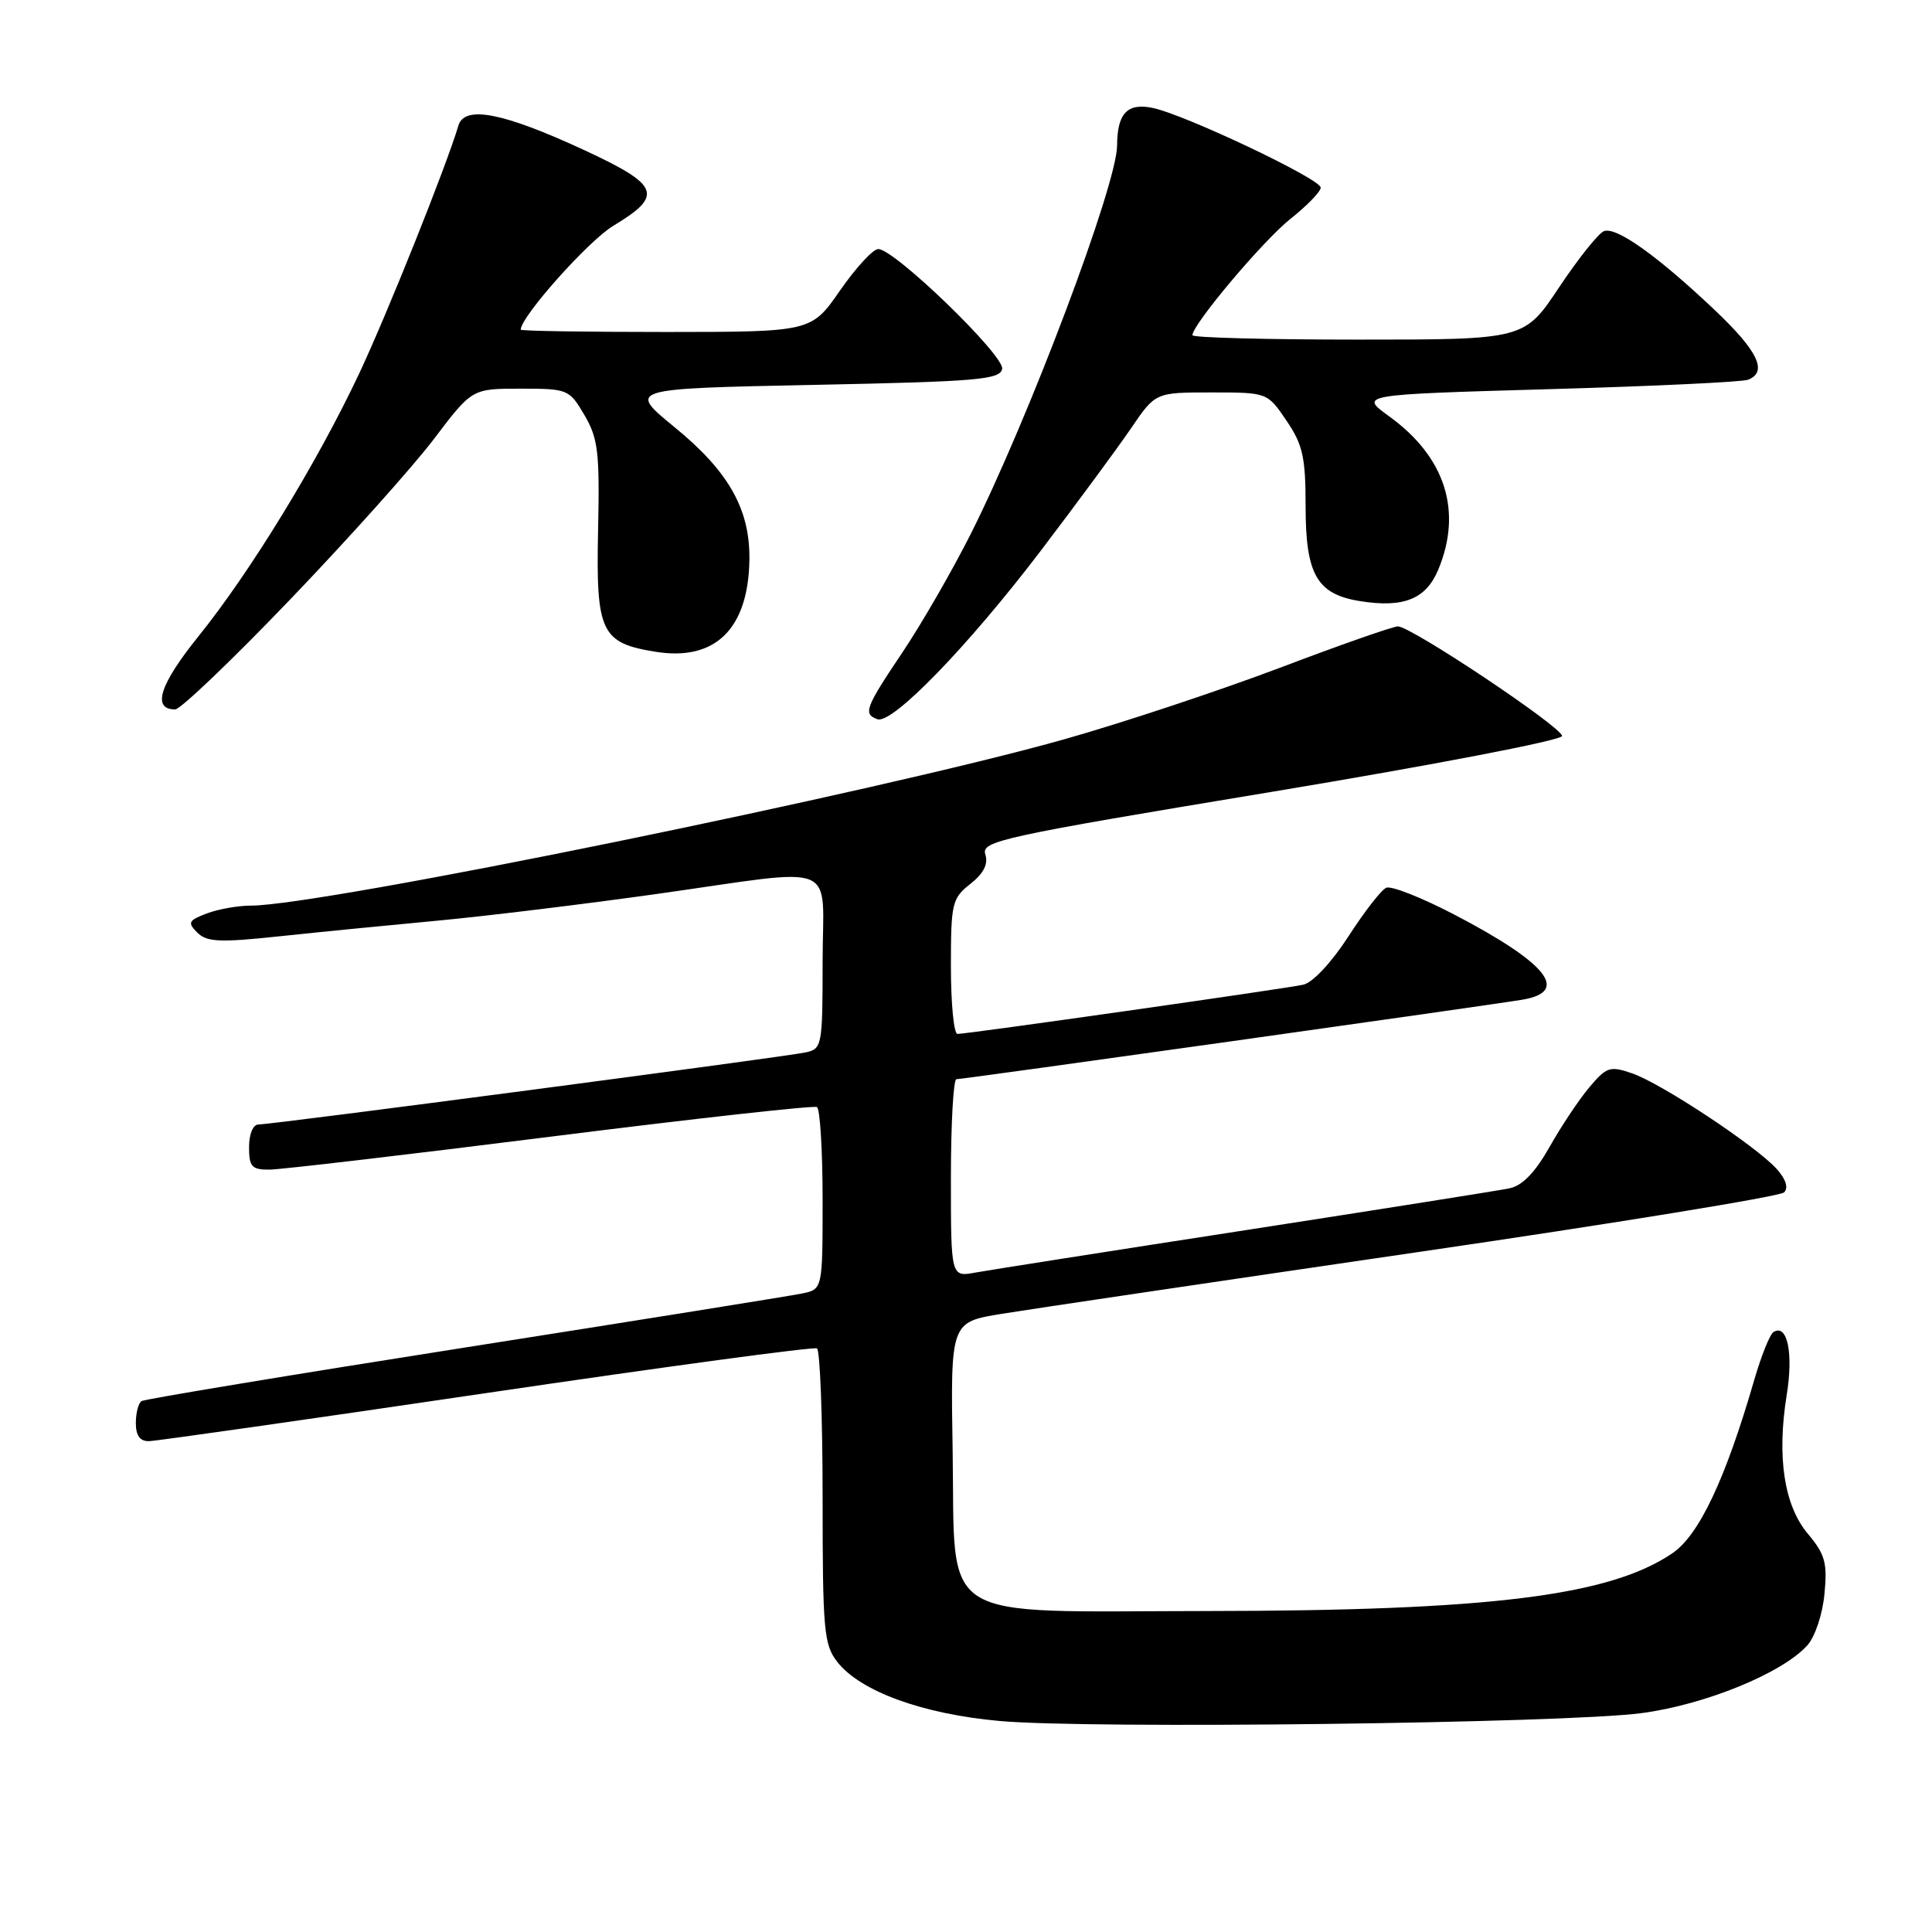 <?xml version="1.0" encoding="UTF-8" standalone="no"?>
<!DOCTYPE svg PUBLIC "-//W3C//DTD SVG 1.1//EN" "http://www.w3.org/Graphics/SVG/1.1/DTD/svg11.dtd" >
<svg xmlns="http://www.w3.org/2000/svg" xmlns:xlink="http://www.w3.org/1999/xlink" version="1.1" viewBox="0 0 256 256">
 <g >
 <path fill="currentColor"
d=" M 217.50 227.00 C 225.92 225.89 236.13 221.72 239.47 218.03 C 240.49 216.91 241.50 213.90 241.75 211.21 C 242.15 207.10 241.84 205.96 239.57 203.26 C 236.40 199.50 235.42 193.06 236.75 184.83 C 237.65 179.27 236.83 175.37 235.00 176.50 C 234.52 176.79 233.39 179.62 232.47 182.77 C 228.65 195.97 225.14 203.42 221.59 205.82 C 213.26 211.47 197.38 213.44 159.82 213.47 C 123.68 213.51 126.60 215.35 126.23 192.24 C 125.95 175.19 125.95 175.19 132.73 174.09 C 136.45 173.48 161.09 169.83 187.47 165.97 C 213.85 162.12 235.87 158.53 236.40 158.00 C 237.00 157.40 236.65 156.26 235.43 154.90 C 232.71 151.87 220.13 143.55 216.28 142.23 C 213.32 141.21 212.88 141.36 210.58 144.09 C 209.21 145.72 206.84 149.28 205.31 152.00 C 203.41 155.36 201.72 157.11 200.01 157.46 C 198.63 157.75 182.88 160.24 165.00 163.01 C 147.12 165.77 131.04 168.30 129.25 168.62 C 126.00 169.22 126.00 169.22 126.00 156.11 C 126.00 148.90 126.33 143.00 126.73 143.00 C 127.64 143.00 197.31 133.21 201.75 132.46 C 208.06 131.39 205.01 127.61 192.69 121.18 C 188.39 118.94 184.34 117.34 183.69 117.63 C 183.03 117.91 180.78 120.81 178.68 124.07 C 176.43 127.54 173.95 130.20 172.68 130.48 C 170.22 131.02 128.21 137.00 126.87 137.00 C 126.39 137.00 126.00 132.98 126.00 128.07 C 126.00 119.67 126.15 119.03 128.58 117.12 C 130.35 115.72 130.97 114.49 130.56 113.20 C 130.01 111.44 132.63 110.87 168.48 104.93 C 189.91 101.37 206.99 98.09 206.98 97.52 C 206.96 96.34 186.98 83.00 185.23 83.00 C 184.59 83.00 177.53 85.47 169.55 88.50 C 161.56 91.52 148.76 95.77 141.09 97.94 C 116.53 104.88 42.61 120.00 33.23 120.00 C 31.52 120.00 28.90 120.47 27.39 121.04 C 24.97 121.96 24.82 122.25 26.14 123.57 C 27.40 124.83 29.11 124.91 37.07 124.06 C 42.26 123.51 51.67 122.58 58.00 121.99 C 64.33 121.40 77.37 119.81 86.99 118.46 C 111.71 114.98 109.00 113.87 109.00 127.48 C 109.00 138.58 108.92 138.98 106.75 139.45 C 103.98 140.05 35.99 149.01 34.25 149.00 C 33.53 149.00 33.00 150.27 33.00 152.00 C 33.00 154.61 33.36 155.00 35.75 154.98 C 37.26 154.96 54.02 153.00 73.00 150.61 C 91.97 148.22 107.84 146.46 108.25 146.69 C 108.66 146.93 109.00 152.46 109.00 158.98 C 109.00 170.84 109.00 170.84 106.25 171.40 C 104.74 171.71 84.61 174.94 61.51 178.57 C 38.42 182.20 19.18 185.39 18.76 185.65 C 18.34 185.91 18.00 187.22 18.00 188.56 C 18.00 190.23 18.55 190.99 19.75 190.96 C 20.71 190.94 40.85 188.07 64.50 184.58 C 88.15 181.09 107.84 178.43 108.25 178.67 C 108.66 178.92 109.00 187.81 109.00 198.42 C 109.00 216.10 109.17 217.94 110.96 220.23 C 114.03 224.13 122.27 227.12 132.45 228.04 C 144.36 229.12 207.27 228.35 217.50 227.00 Z  M 137.89 73.00 C 142.70 66.67 148.09 59.36 149.87 56.75 C 153.10 52.00 153.10 52.00 160.51 52.00 C 167.93 52.00 167.93 52.00 170.46 55.73 C 172.63 58.92 173.00 60.57 173.00 67.12 C 173.00 76.13 174.50 78.74 180.20 79.65 C 185.98 80.58 188.94 79.39 190.57 75.50 C 193.81 67.74 191.52 60.56 184.09 55.18 C 180.10 52.29 180.10 52.29 205.16 51.57 C 218.94 51.18 230.84 50.62 231.61 50.32 C 234.27 49.30 232.97 46.54 227.25 41.12 C 219.63 33.90 214.16 30.00 212.53 30.63 C 211.80 30.91 209.13 34.26 206.59 38.07 C 201.98 45.00 201.98 45.00 179.99 45.00 C 167.90 45.00 158.00 44.74 158.00 44.42 C 158.00 43.00 167.37 31.88 170.98 29.01 C 173.19 27.26 175.00 25.39 175.00 24.86 C 175.00 23.71 156.87 15.12 152.68 14.29 C 149.36 13.62 148.04 15.04 148.02 19.29 C 147.99 24.50 136.37 55.34 128.62 70.77 C 126.20 75.57 122.15 82.60 119.62 86.38 C 114.64 93.80 114.34 94.59 116.25 95.30 C 118.20 96.03 128.26 85.65 137.89 73.00 Z  M 38.50 79.38 C 46.20 71.35 54.76 61.79 57.52 58.14 C 62.55 51.50 62.55 51.50 68.97 51.50 C 75.25 51.50 75.43 51.58 77.44 55.00 C 79.25 58.08 79.47 59.92 79.25 70.25 C 78.96 83.78 79.63 85.21 86.91 86.37 C 94.80 87.63 99.18 83.30 99.30 74.12 C 99.38 67.47 96.56 62.47 89.39 56.61 C 83.15 51.50 83.15 51.50 107.81 51.00 C 129.51 50.56 132.51 50.31 132.79 48.88 C 133.12 47.12 118.53 33.00 116.37 33.00 C 115.68 33.00 113.41 35.47 111.31 38.49 C 107.50 43.98 107.50 43.98 88.25 43.99 C 77.66 43.99 69.00 43.86 69.00 43.68 C 69.00 41.97 77.94 31.93 81.25 29.93 C 87.98 25.87 87.46 24.55 77.33 19.85 C 66.65 14.91 61.55 13.92 60.74 16.64 C 59.17 21.95 51.30 41.62 47.59 49.50 C 42.06 61.25 33.17 75.79 26.31 84.30 C 21.14 90.71 20.09 94.01 23.22 94.00 C 23.92 93.99 30.80 87.42 38.50 79.38 Z "/>
</g>
</svg>